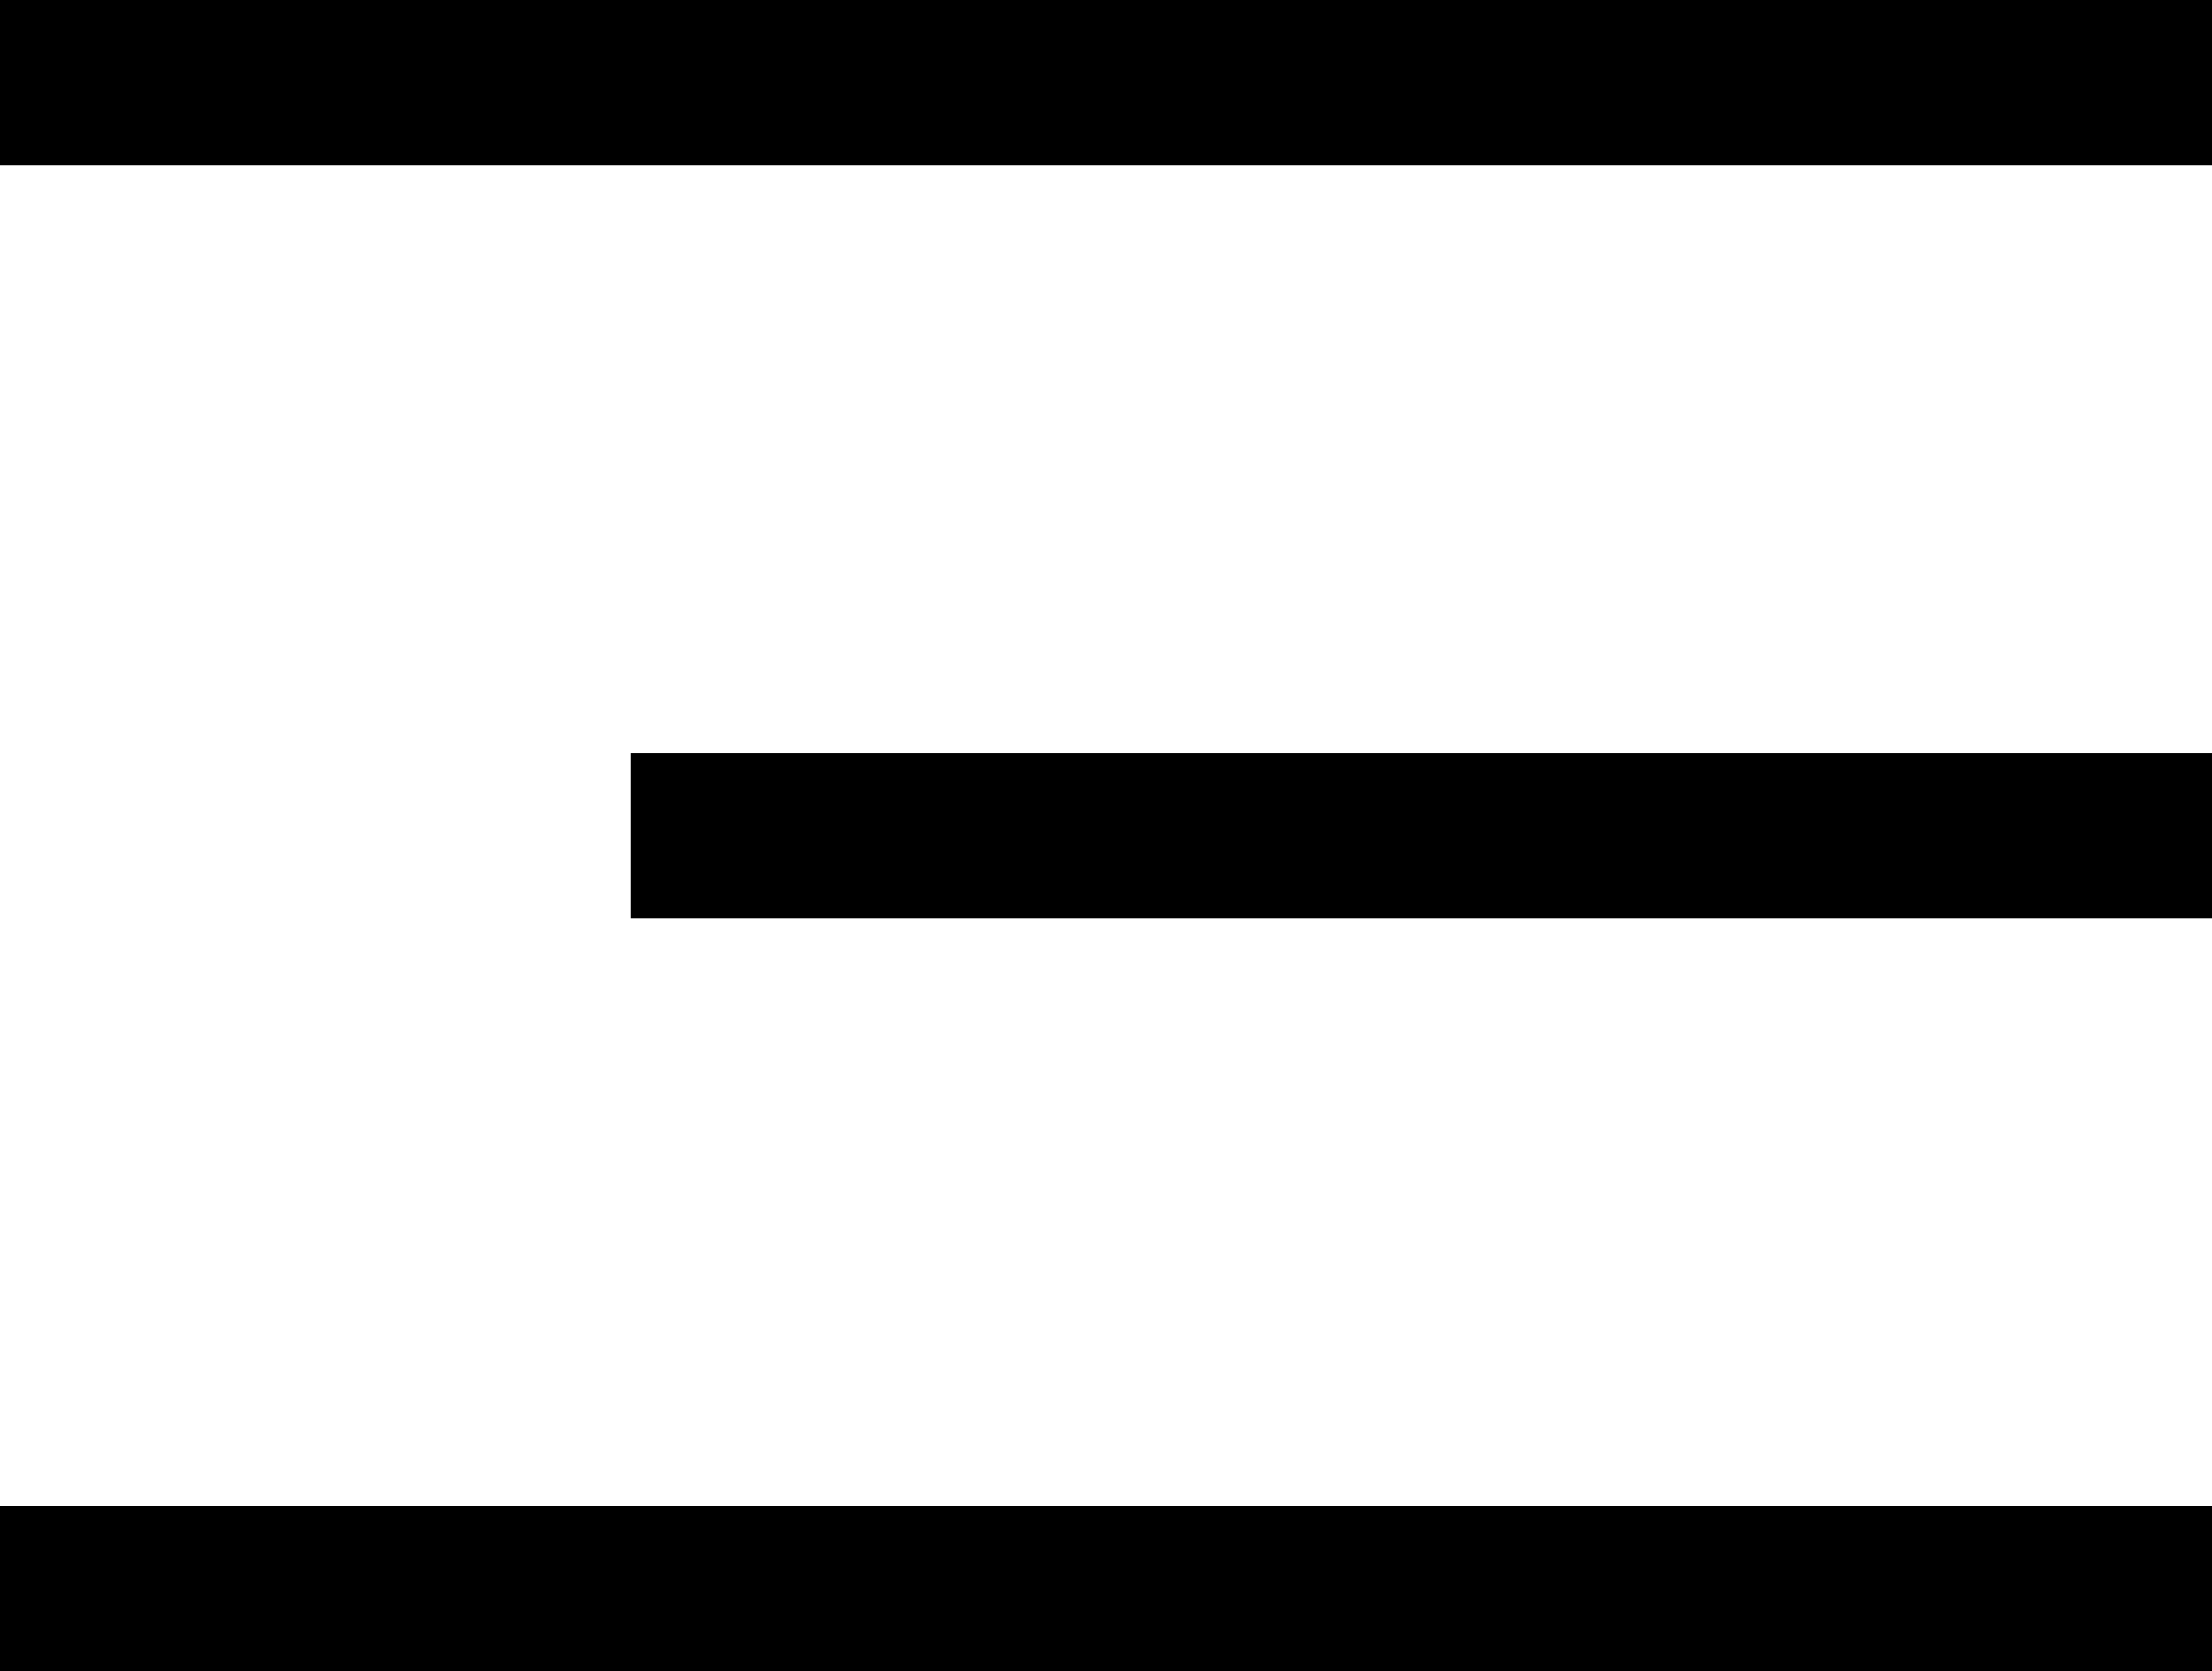 <svg xmlns="http://www.w3.org/2000/svg" width="29.375" height="22.199" viewBox="0 0 29.375 22.199">
  <g id="그룹_8967" data-name="그룹 8967" transform="translate(-325.5 -15.4)">
    <line id="선_523" data-name="선 523" x2="29.375" transform="translate(325.5 16.5)" fill="none" stroke="#000" stroke-width="2.2"/>
    <line id="선_524" data-name="선 524" x2="21" transform="translate(333.875 26.5)" fill="none" stroke="#000" stroke-width="2.2"/>
    <line id="선_525" data-name="선 525" x2="29.375" transform="translate(325.5 36.5)" fill="none" stroke="#000" stroke-width="2.2"/>
  </g>
</svg>
